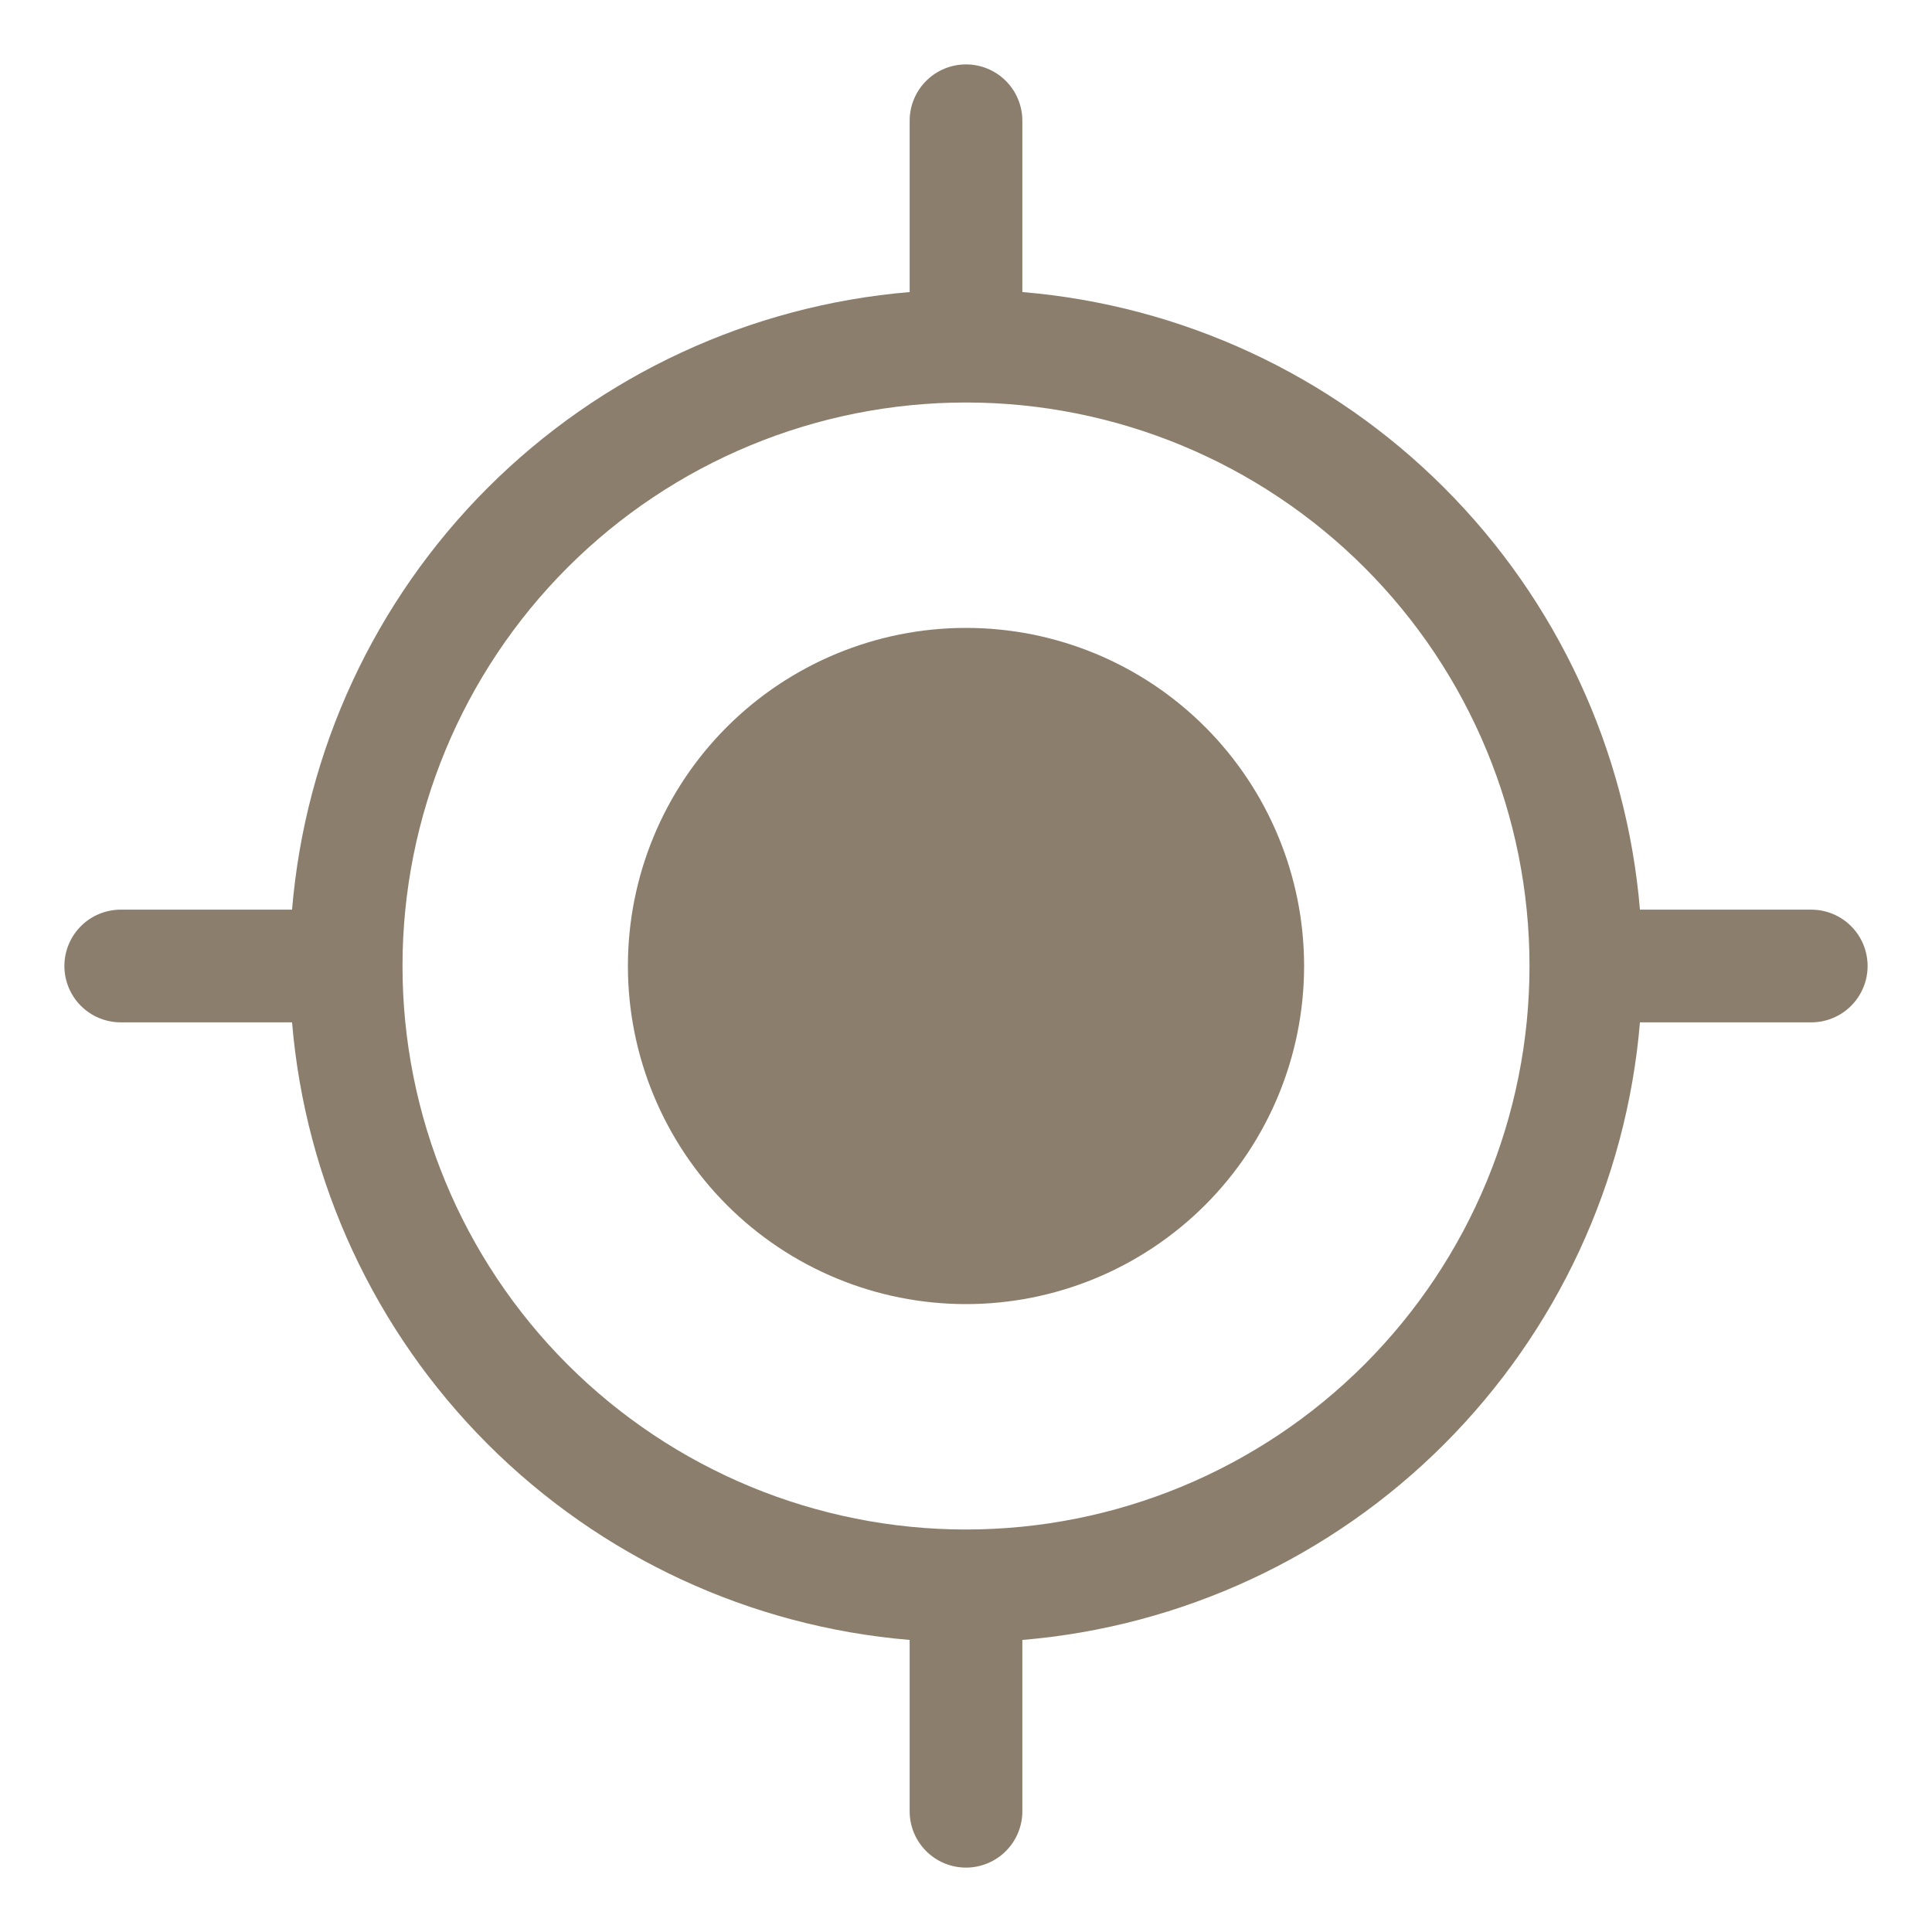 <svg fill="none" height="24" viewBox="0 0 24 24" width="24" xmlns="http://www.w3.org/2000/svg">
    <path
        d="m12 16.2c1.114 0 2.182-.443 2.97-1.23.788-.788 1.23-1.856 1.23-2.97s-.443-2.182-1.23-2.97c-.788-.788-1.856-1.23-2.97-1.23s-2.182.443-2.97 1.23c-.788.788-1.23 1.856-1.23 2.97s.443 2.182 1.23 2.97c.788.788 1.856 1.23 2.97 1.23zm.7-14.7c0-.186-.074-.364-.205-.495-.131-.131-.309-.205-.495-.205-.186 0-.364.074-.495.205-.131.131-.205.309-.205.495v2.128c-1.979.166-3.836 1.027-5.241 2.431-1.404 1.404-2.266 3.261-2.431 5.241h-2.128c-.186 0-.364.074-.495.205-.131.131-.205.309-.205.495 0 .186.074.364.205.495.131.131.309.205.495.205h2.128c.166 1.979 1.027 3.836 2.431 5.24 1.405 1.405 3.261 2.266 5.241 2.432v2.128c0 .186.074.364.205.495s.309.205.495.205c.186 0 .364-.074.495-.205.131-.131.205-.309.205-.495v-2.128c1.979-.166 3.836-1.027 5.24-2.432s2.266-3.261 2.432-5.24h2.128c.186 0 .364-.074.495-.205.131-.131.205-.309.205-.495 0-.186-.074-.364-.205-.495-.131-.131-.309-.205-.495-.205h-2.128c-.166-1.979-1.027-3.836-2.432-5.241s-3.261-2.266-5.24-2.431zm-.7 17.5c-1.857 0-3.637-.738-4.95-2.05-1.313-1.313-2.05-3.093-2.05-4.95s.738-3.637 2.05-4.95c1.313-1.313 3.093-2.05 4.95-2.05s3.637.738 4.95 2.05c1.313 1.313 2.05 3.093 2.05 4.95s-.738 3.637-2.05 4.95c-1.313 1.313-3.093 2.05-4.95 2.05z"
        fill="#8c7e6c" />
</svg>